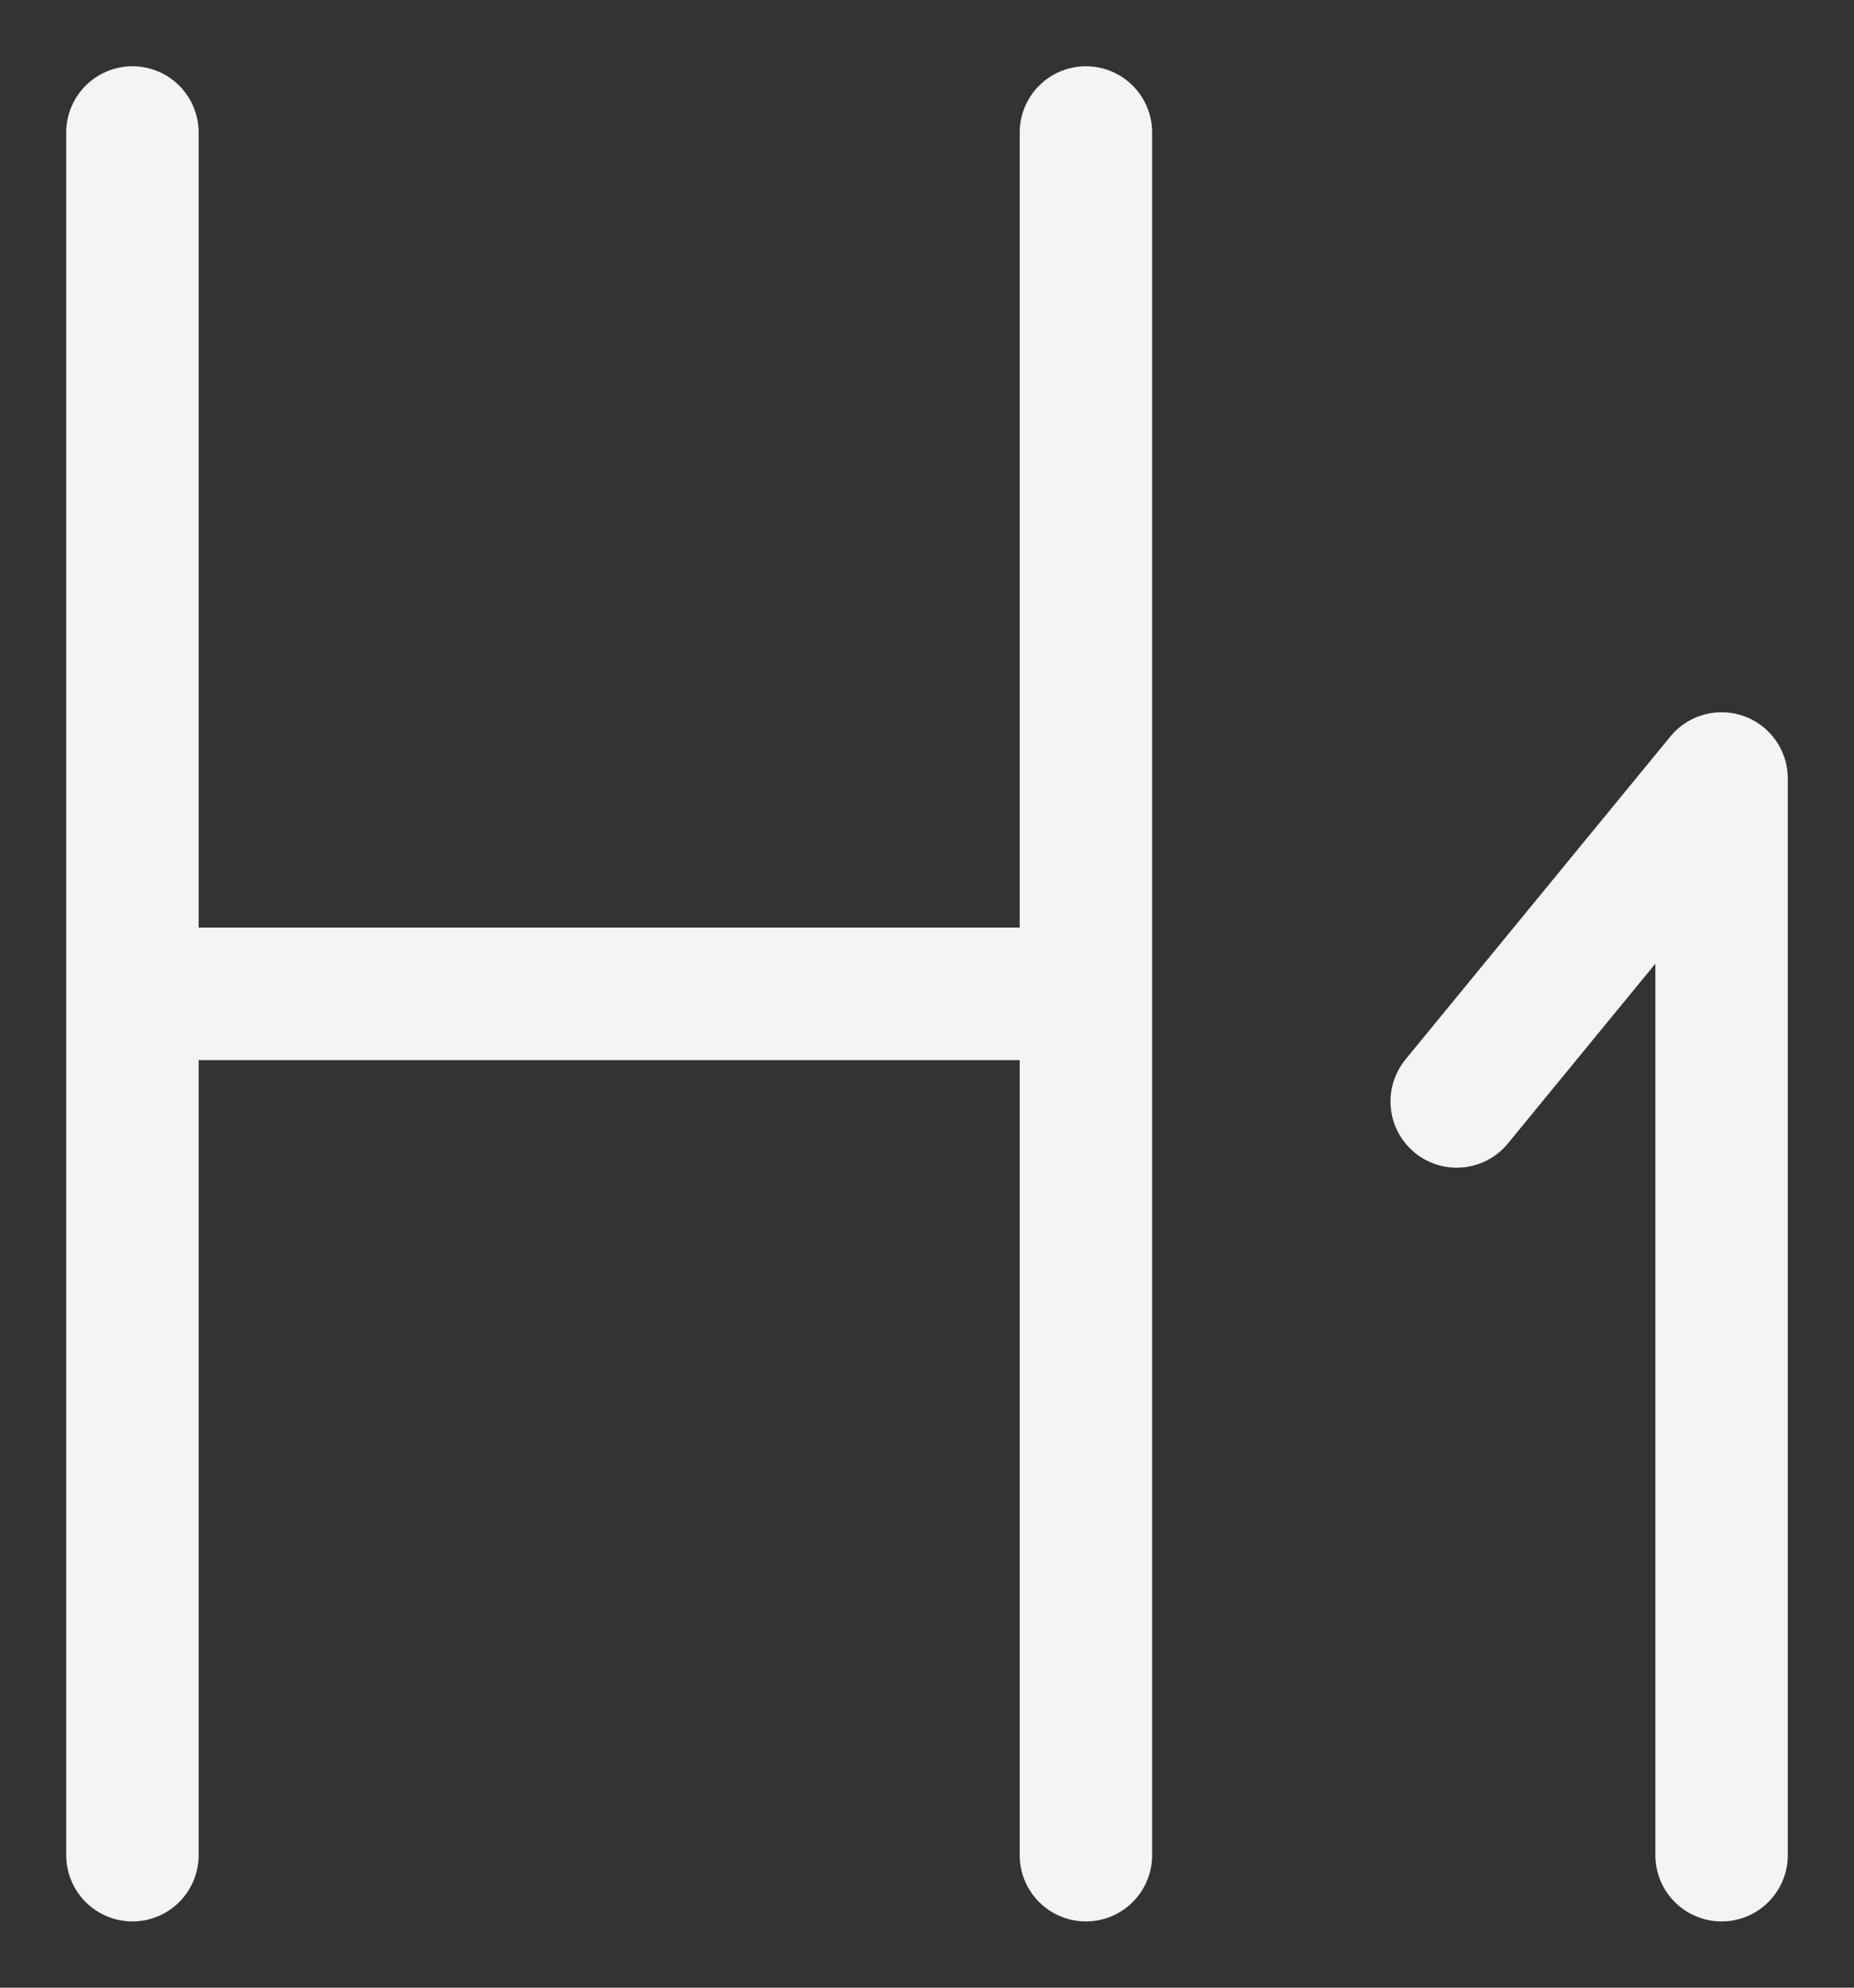 <svg width="14" height="15" viewBox="0 0 14 15" fill="none" xmlns="http://www.w3.org/2000/svg">
<rect x="0" y="0" width="14" height="15" fill="#333333" stroke="none"/>
<path d="M1 1V14M8.2 1V14M1.4 7.5H7.8M11 8.312L13 5.875C13 7.5 13 9.057 13 10.344C13 12.659 13 11.941 13 14" stroke="#F3F4F6" stroke-linecap="round" stroke-linejoin="round"/>
</svg>
